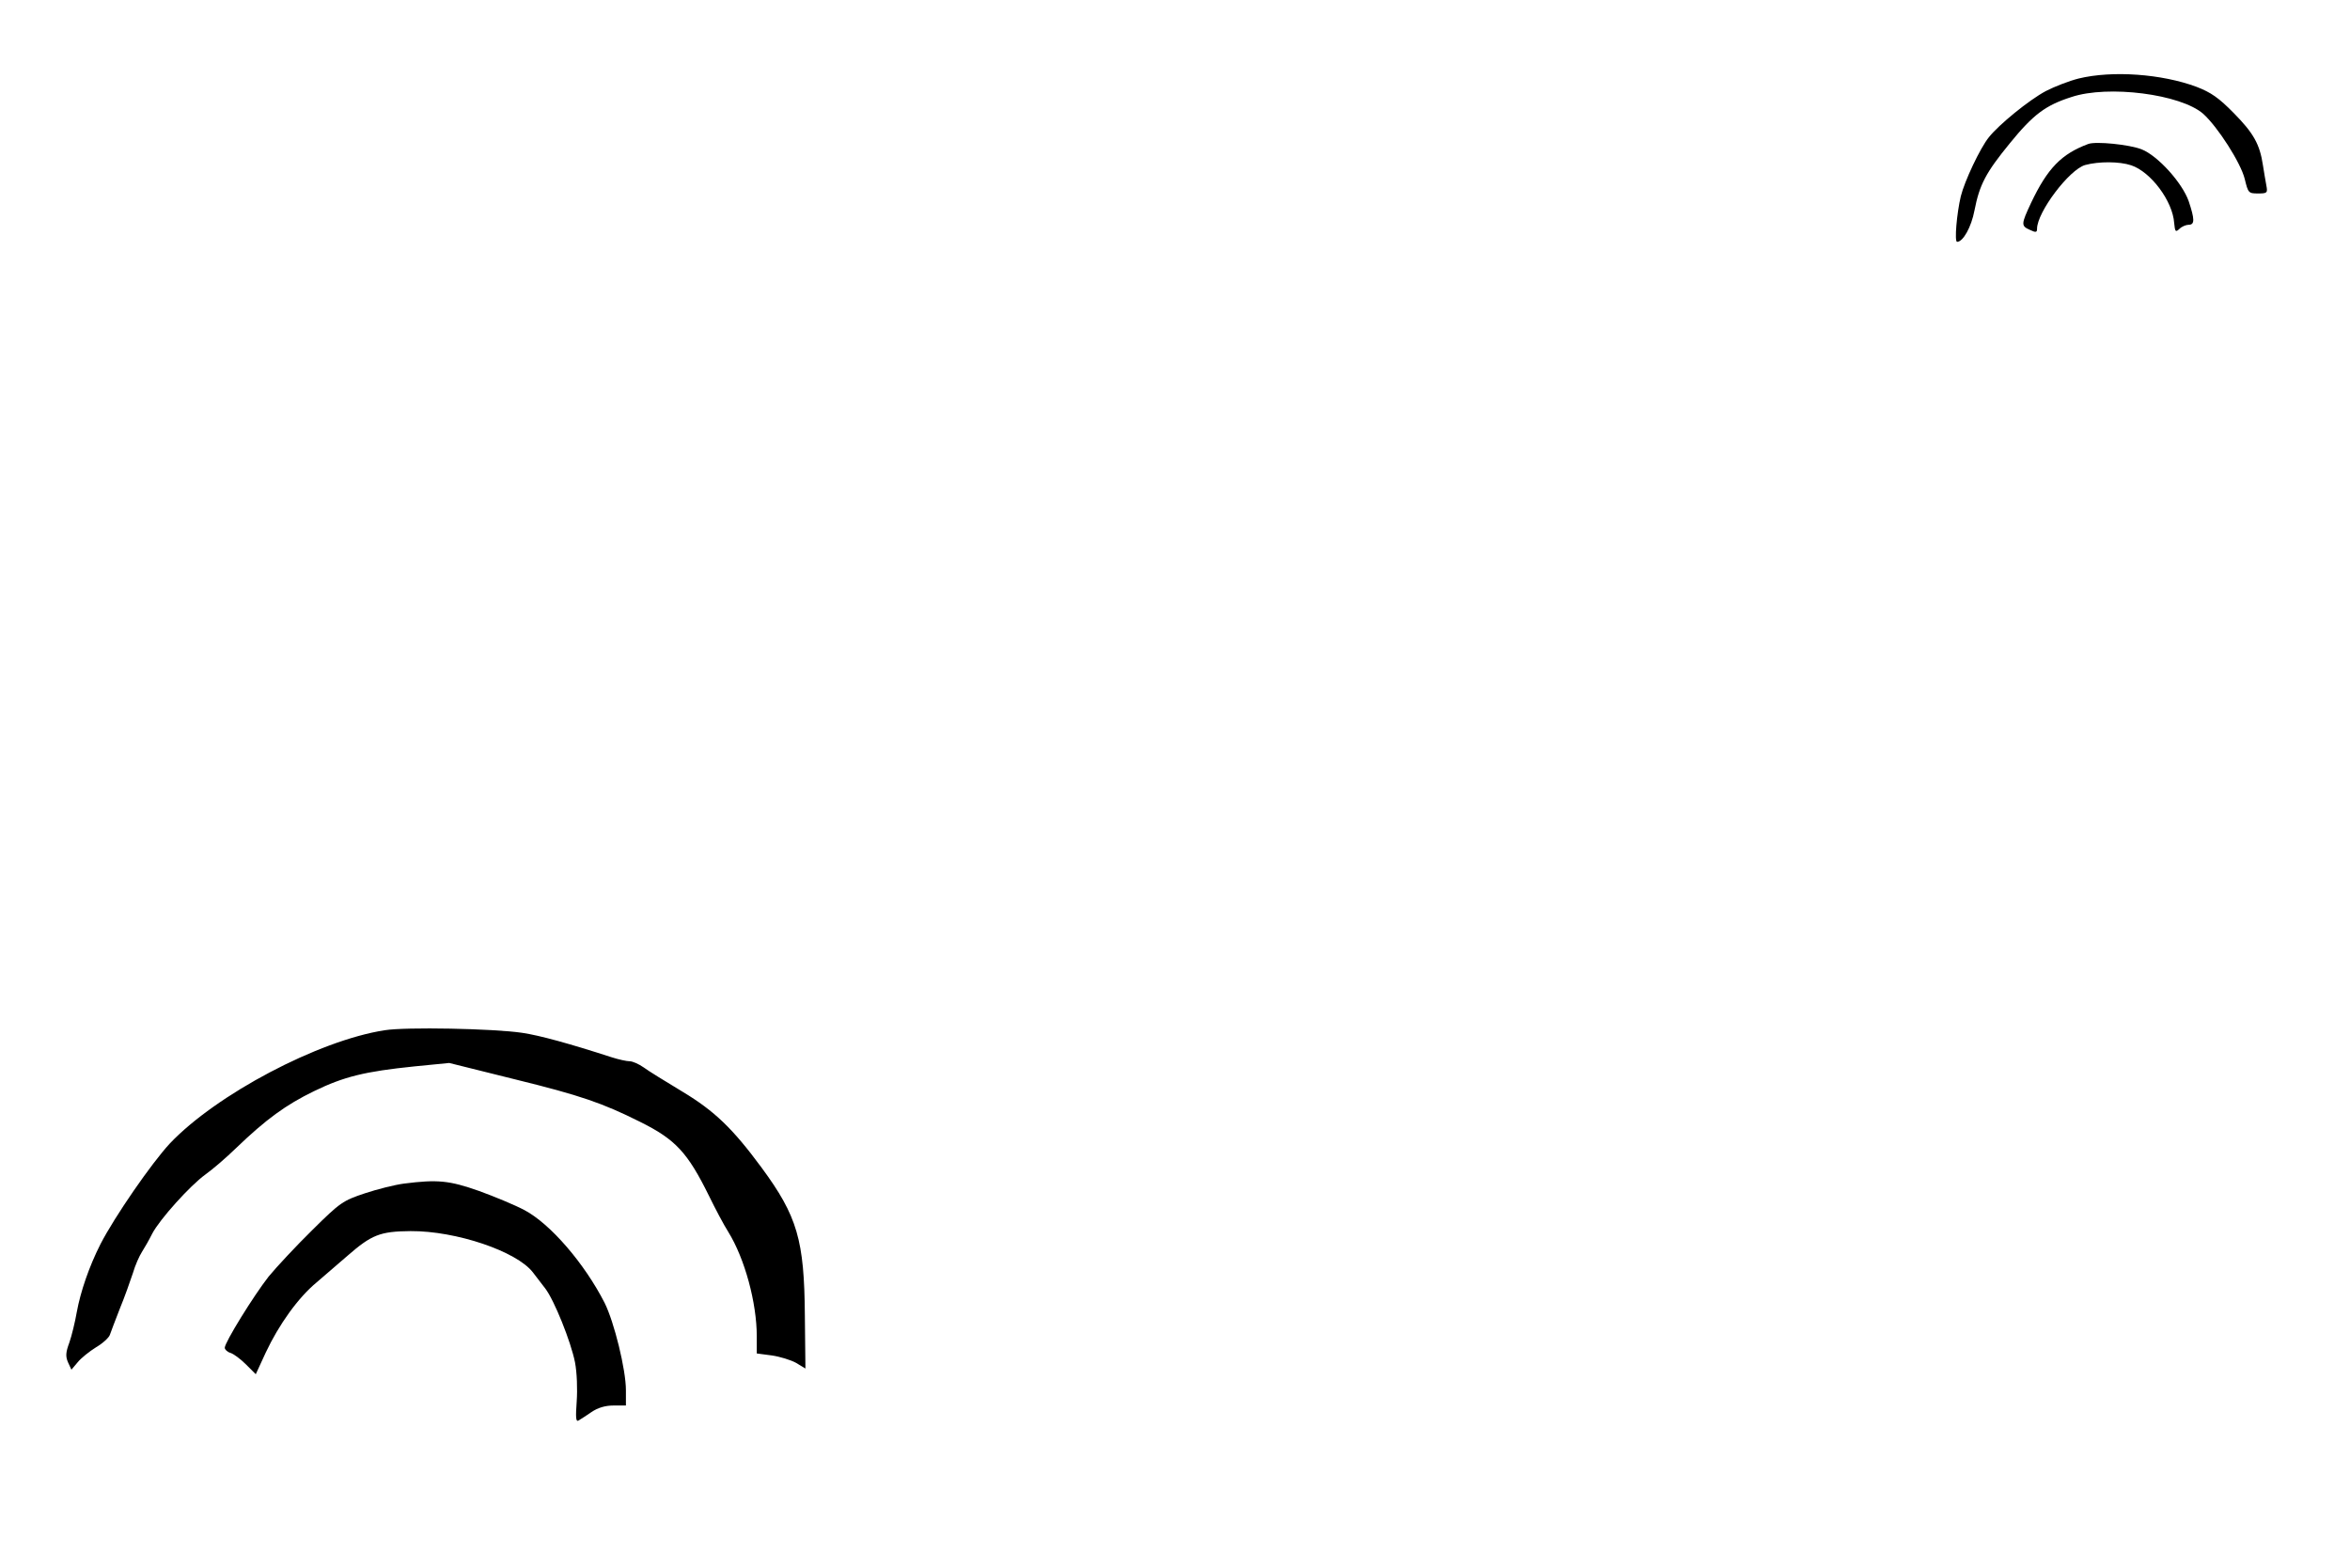 <?xml version="1.0" standalone="no"?>
<!DOCTYPE svg PUBLIC "-//W3C//DTD SVG 20010904//EN"
 "http://www.w3.org/TR/2001/REC-SVG-20010904/DTD/svg10.dtd">
<svg version="1.0" xmlns="http://www.w3.org/2000/svg"
 width="826pt" height="551pt" viewBox="0 0 826 551"
 preserveAspectRatio="xMidYMid meet">

<g transform="translate(0,551) scale(0.1,-0.1)"
fill="#000000" stroke="none">
<path d="M7306 5234 c-32 -8 -84 -28 -115 -44 -60 -32 -165 -118 -200 -162
-31 -38 -86 -155 -99 -208 -14 -59 -23 -160 -13 -160 21 0 50 52 61 110 18 92
40 133 124 236 83 102 126 134 217 163 129 43 384 10 463 -59 51 -46 132 -172
146 -229 12 -49 13 -51 47 -51 32 0 34 2 29 28 -3 15 -8 47 -12 71 -11 74 -33
113 -102 183 -53 54 -80 73 -132 93 -121 45 -295 58 -414 29z"/>
<path d="M7340 5004 c-94 -35 -143 -85 -201 -207 -35 -75 -36 -81 -4 -95 21
-10 25 -9 25 4 0 58 113 208 169 224 48 13 120 13 162 -1 69 -23 146 -126 151
-203 3 -31 5 -33 19 -20 8 8 23 14 32 14 22 0 21 20 0 83 -23 65 -108 159
-165 182 -43 17 -161 29 -188 19z"/>
<path d="M1352 1889 c-233 -36 -592 -226 -755 -398 -65 -70 -194 -257 -244
-354 -40 -79 -70 -167 -83 -238 -6 -35 -18 -84 -26 -107 -13 -35 -14 -49 -5
-70 l12 -26 22 26 c12 15 41 38 65 53 24 14 45 34 48 43 3 9 19 51 35 92 17
41 37 98 46 125 8 28 23 61 32 75 9 14 25 42 36 64 26 50 133 169 187 208 24
17 72 58 108 93 105 101 175 152 274 200 105 51 178 69 353 87 l122 12 233
-58 c228 -56 306 -83 438 -149 125 -62 167 -108 242 -260 22 -45 52 -102 68
-127 58 -94 100 -249 100 -367 l0 -60 53 -7 c28 -4 67 -16 85 -26 l33 -20 -2
187 c-2 264 -26 348 -152 519 -101 137 -165 199 -278 267 -58 35 -120 73 -136
85 -17 12 -39 22 -50 22 -10 0 -38 6 -63 14 -145 47 -253 77 -315 86 -101 15
-409 21 -483 9z"/>
<path d="M1420 1350 c-31 -4 -92 -19 -137 -34 -78 -26 -87 -32 -185 -129 -57
-56 -126 -130 -154 -164 -53 -68 -154 -231 -154 -250 0 -6 9 -15 20 -18 12 -4
36 -22 55 -41 l34 -34 35 76 c46 98 114 193 178 246 28 24 77 66 109 94 85 74
114 86 222 87 160 1 373 -71 430 -145 12 -15 31 -41 43 -56 32 -41 91 -189
105 -260 7 -36 9 -95 6 -138 -4 -55 -3 -72 6 -67 7 4 27 17 46 30 22 15 48 23
77 23 l44 0 0 54 c0 72 -41 239 -75 307 -71 139 -191 278 -282 326 -32 17
-104 47 -159 67 -105 37 -146 41 -264 26z"/>
</g>
</svg>
